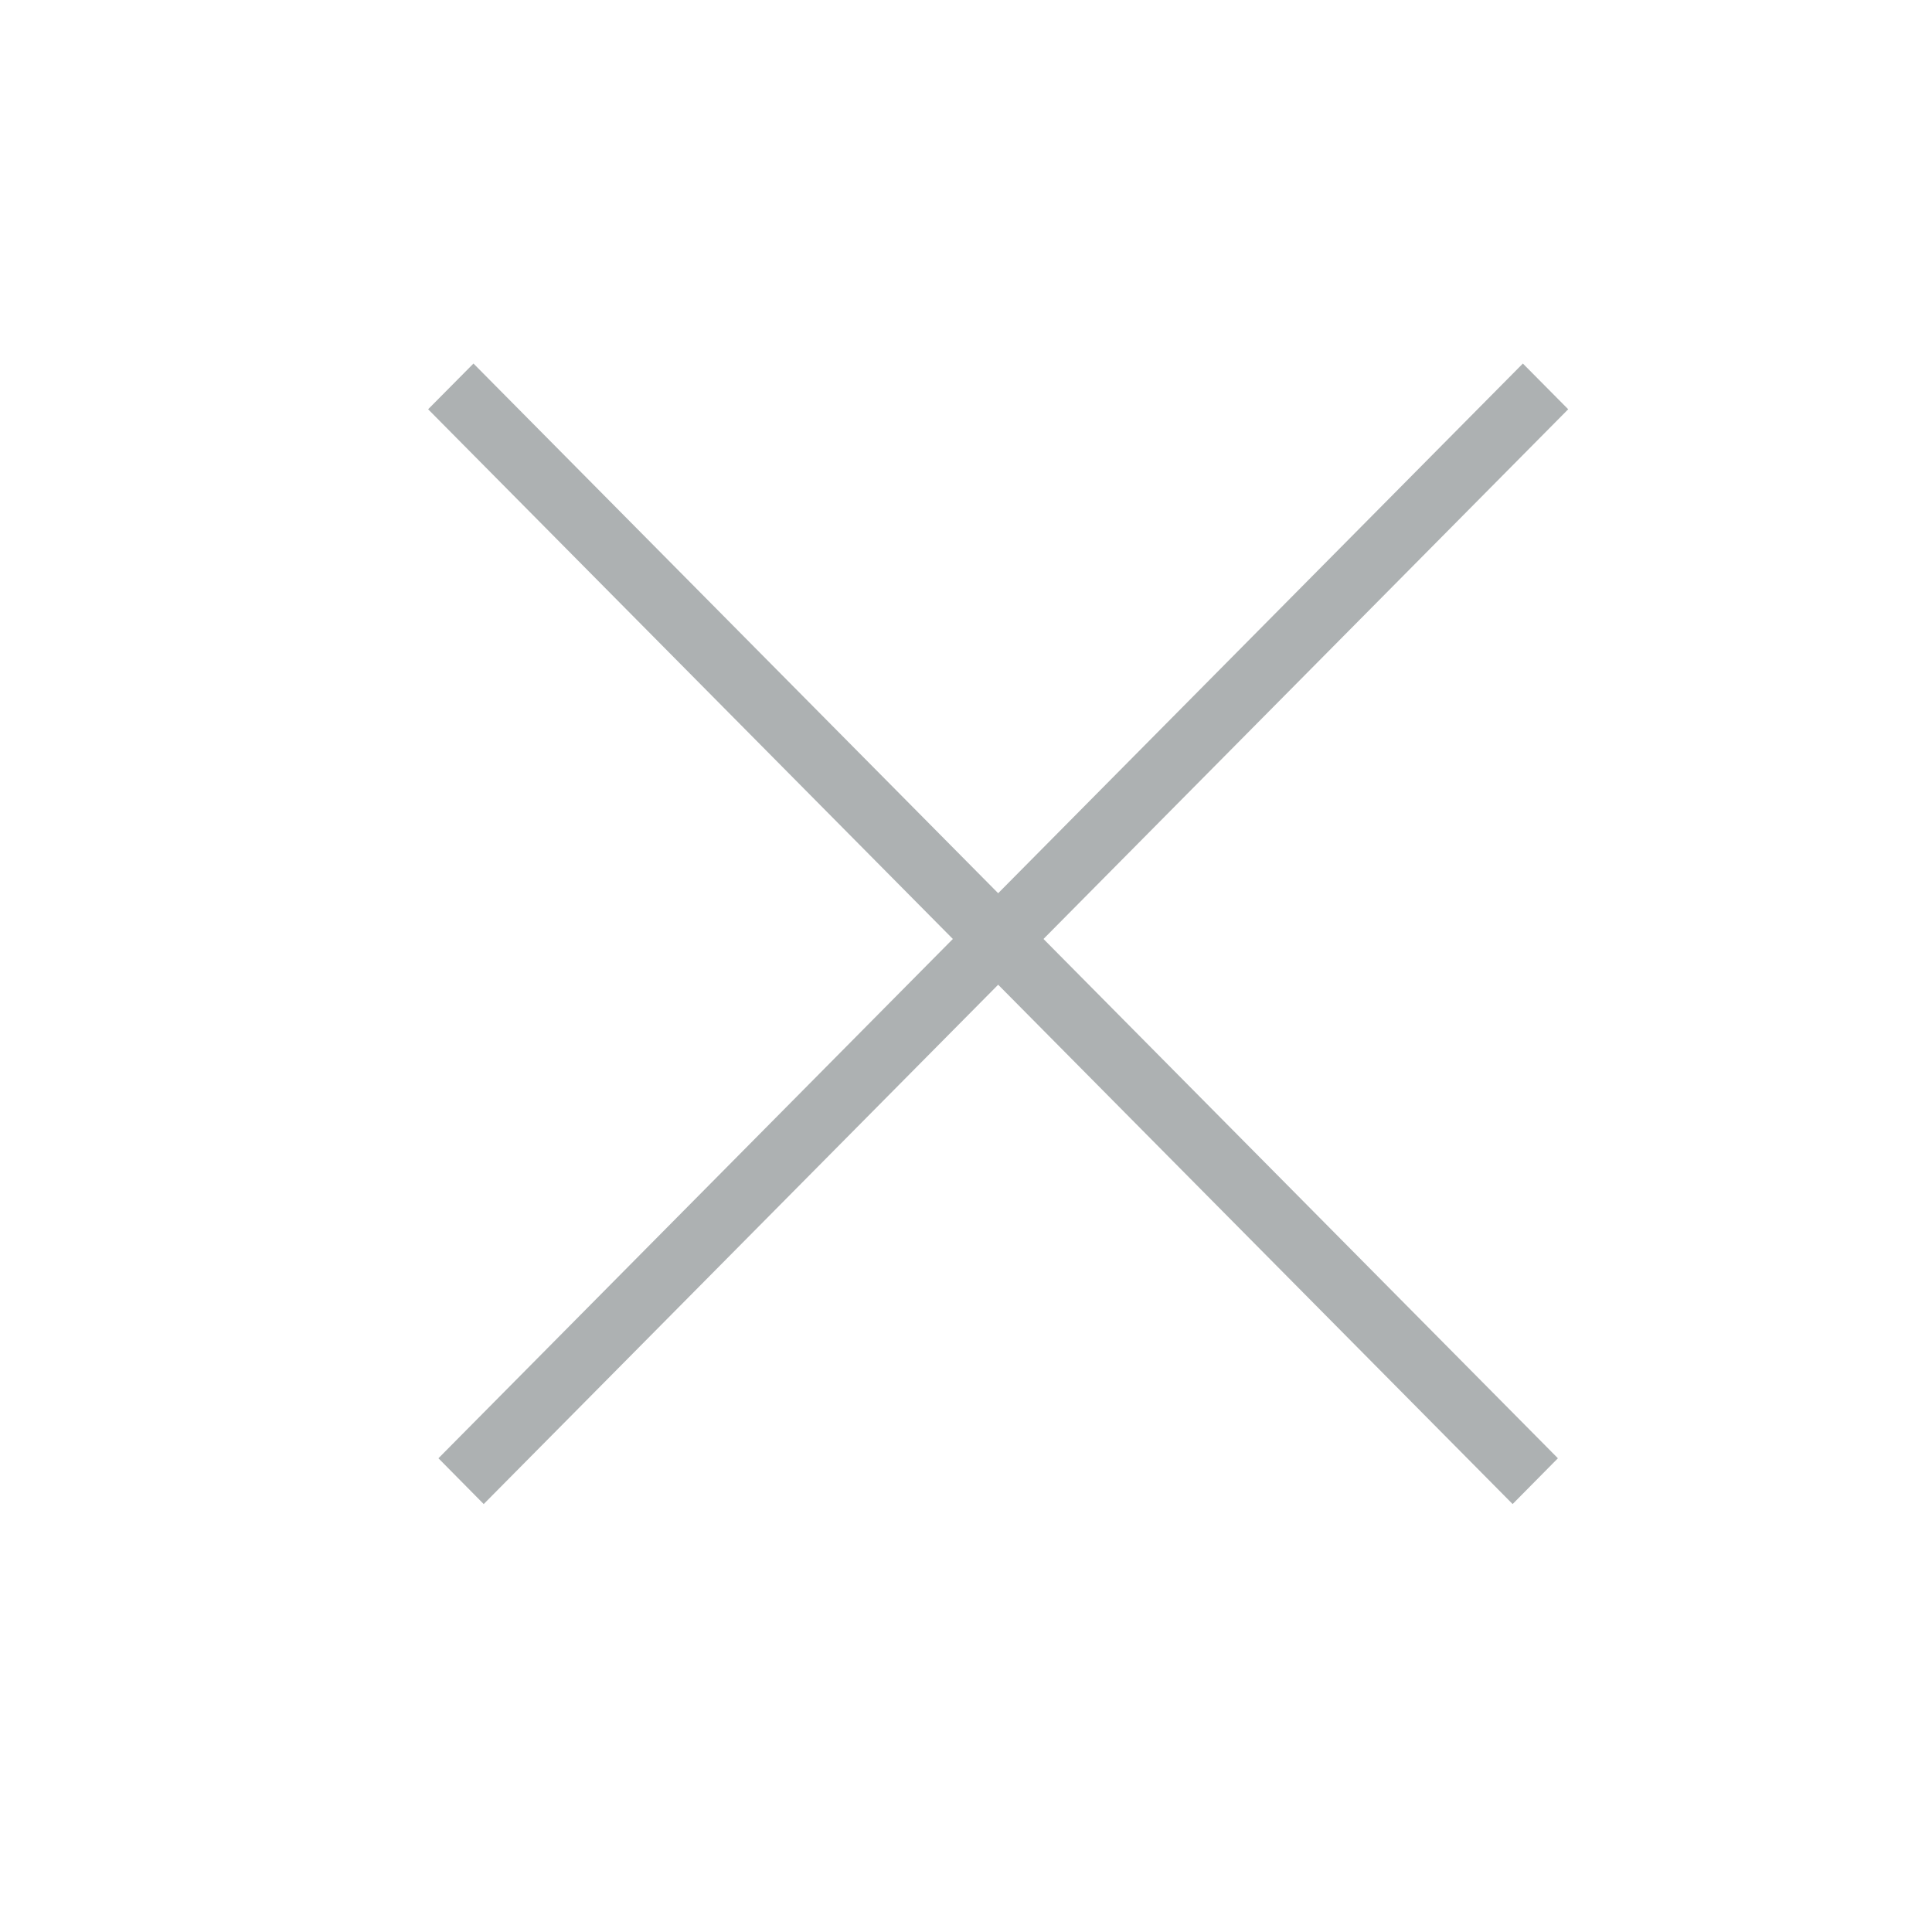 <svg width="30" height="30" viewBox="0 0 30 30" fill="none" xmlns="http://www.w3.org/2000/svg">
<path fill-rule="evenodd" clip-rule="evenodd" d="M6.808 22.644L23.647 5.645L24.351 6.355L7.511 23.355L6.808 22.644Z" fill="#ADB1B2"/>
<path fill-rule="evenodd" clip-rule="evenodd" d="M24.191 22.644L7.352 5.645L6.648 6.355L23.488 23.355L24.191 22.644Z" fill="#ADB1B2"/>
</svg>